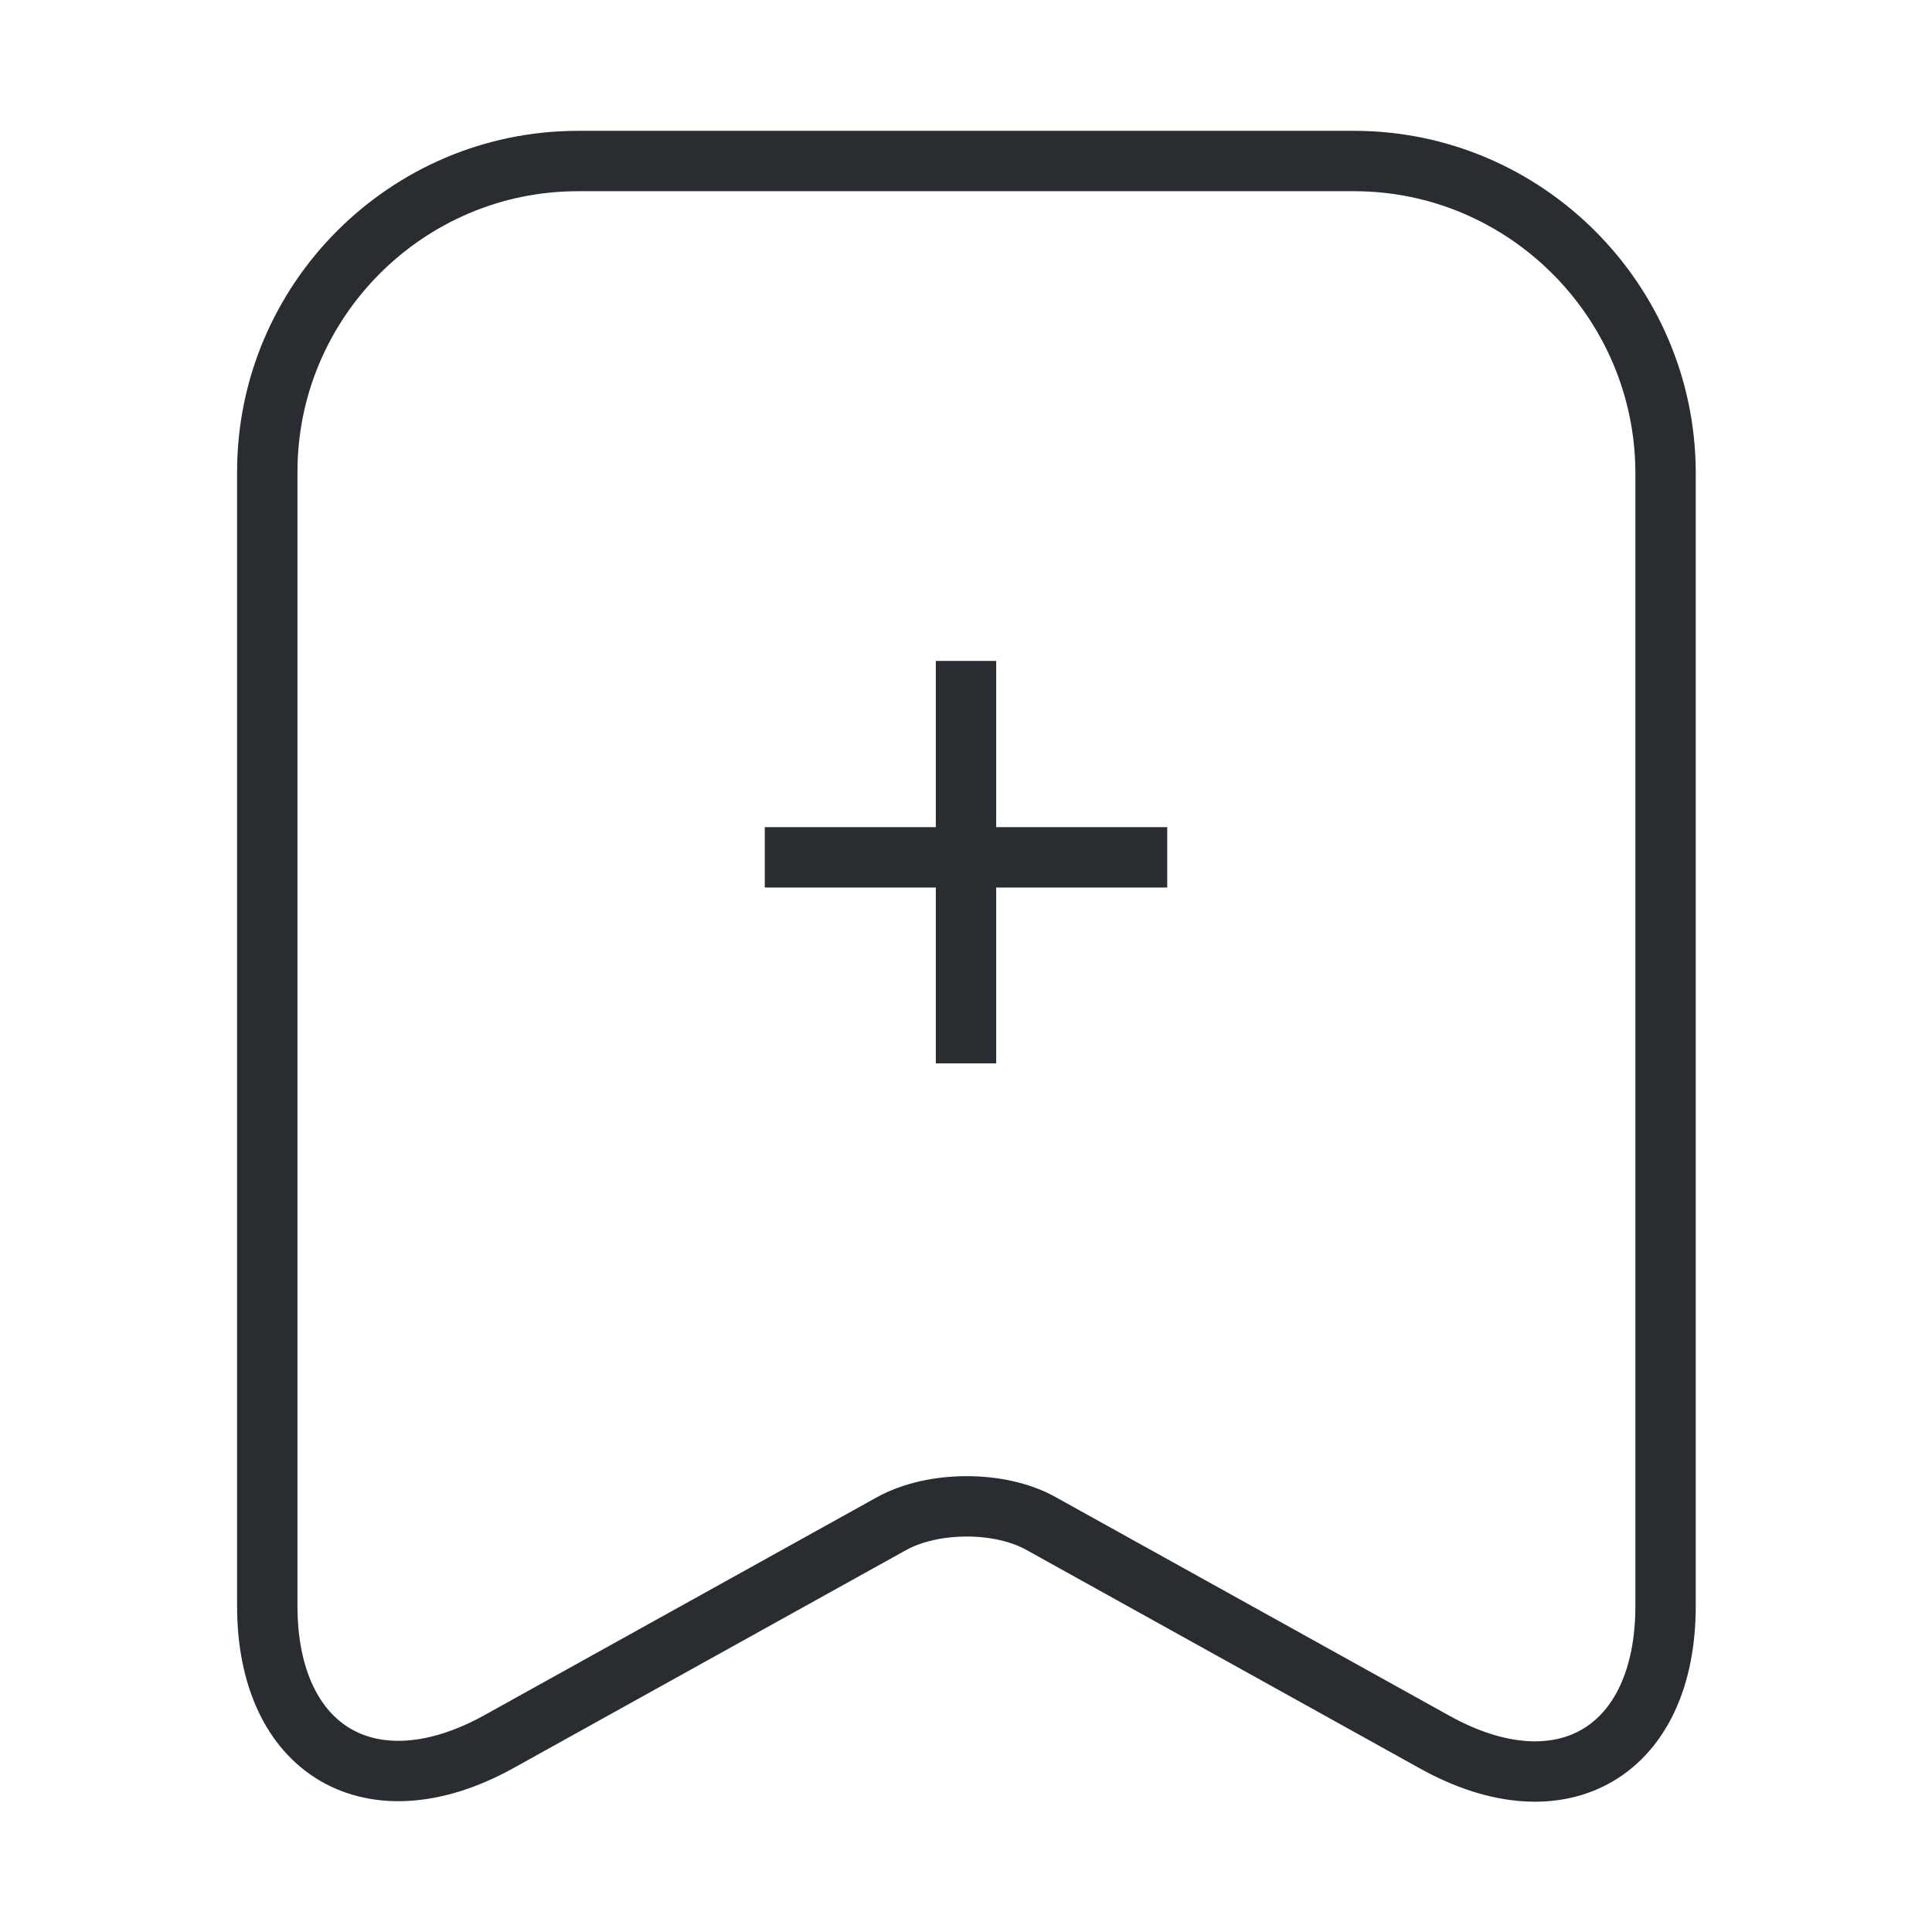 <svg width="32" height="32" viewBox="0 0 32 32" fill="none" xmlns="http://www.w3.org/2000/svg">
<path d="M19.333 14.2H12.667" stroke="#292D32" strokeWidth="1.5" strokeMiterlimit="10" strokeLinecap="round" strokeLinejoin="round"/>
<path d="M16 10.947V17.613" stroke="#292D32" strokeWidth="1.5" strokeMiterlimit="10" strokeLinecap="round" strokeLinejoin="round"/>
<path d="M22.427 2.667H9.573C6.733 2.667 4.427 4.987 4.427 7.813V26.6C4.427 29 6.147 30.013 8.253 28.853L14.76 25.24C15.453 24.853 16.573 24.853 17.253 25.24L23.76 28.853C25.867 30.027 27.587 29.013 27.587 26.6V7.813C27.573 4.987 25.267 2.667 22.427 2.667Z" stroke="#292D32" strokeWidth="1.5" strokeLinecap="round" strokeLinejoin="round"/>
</svg>
